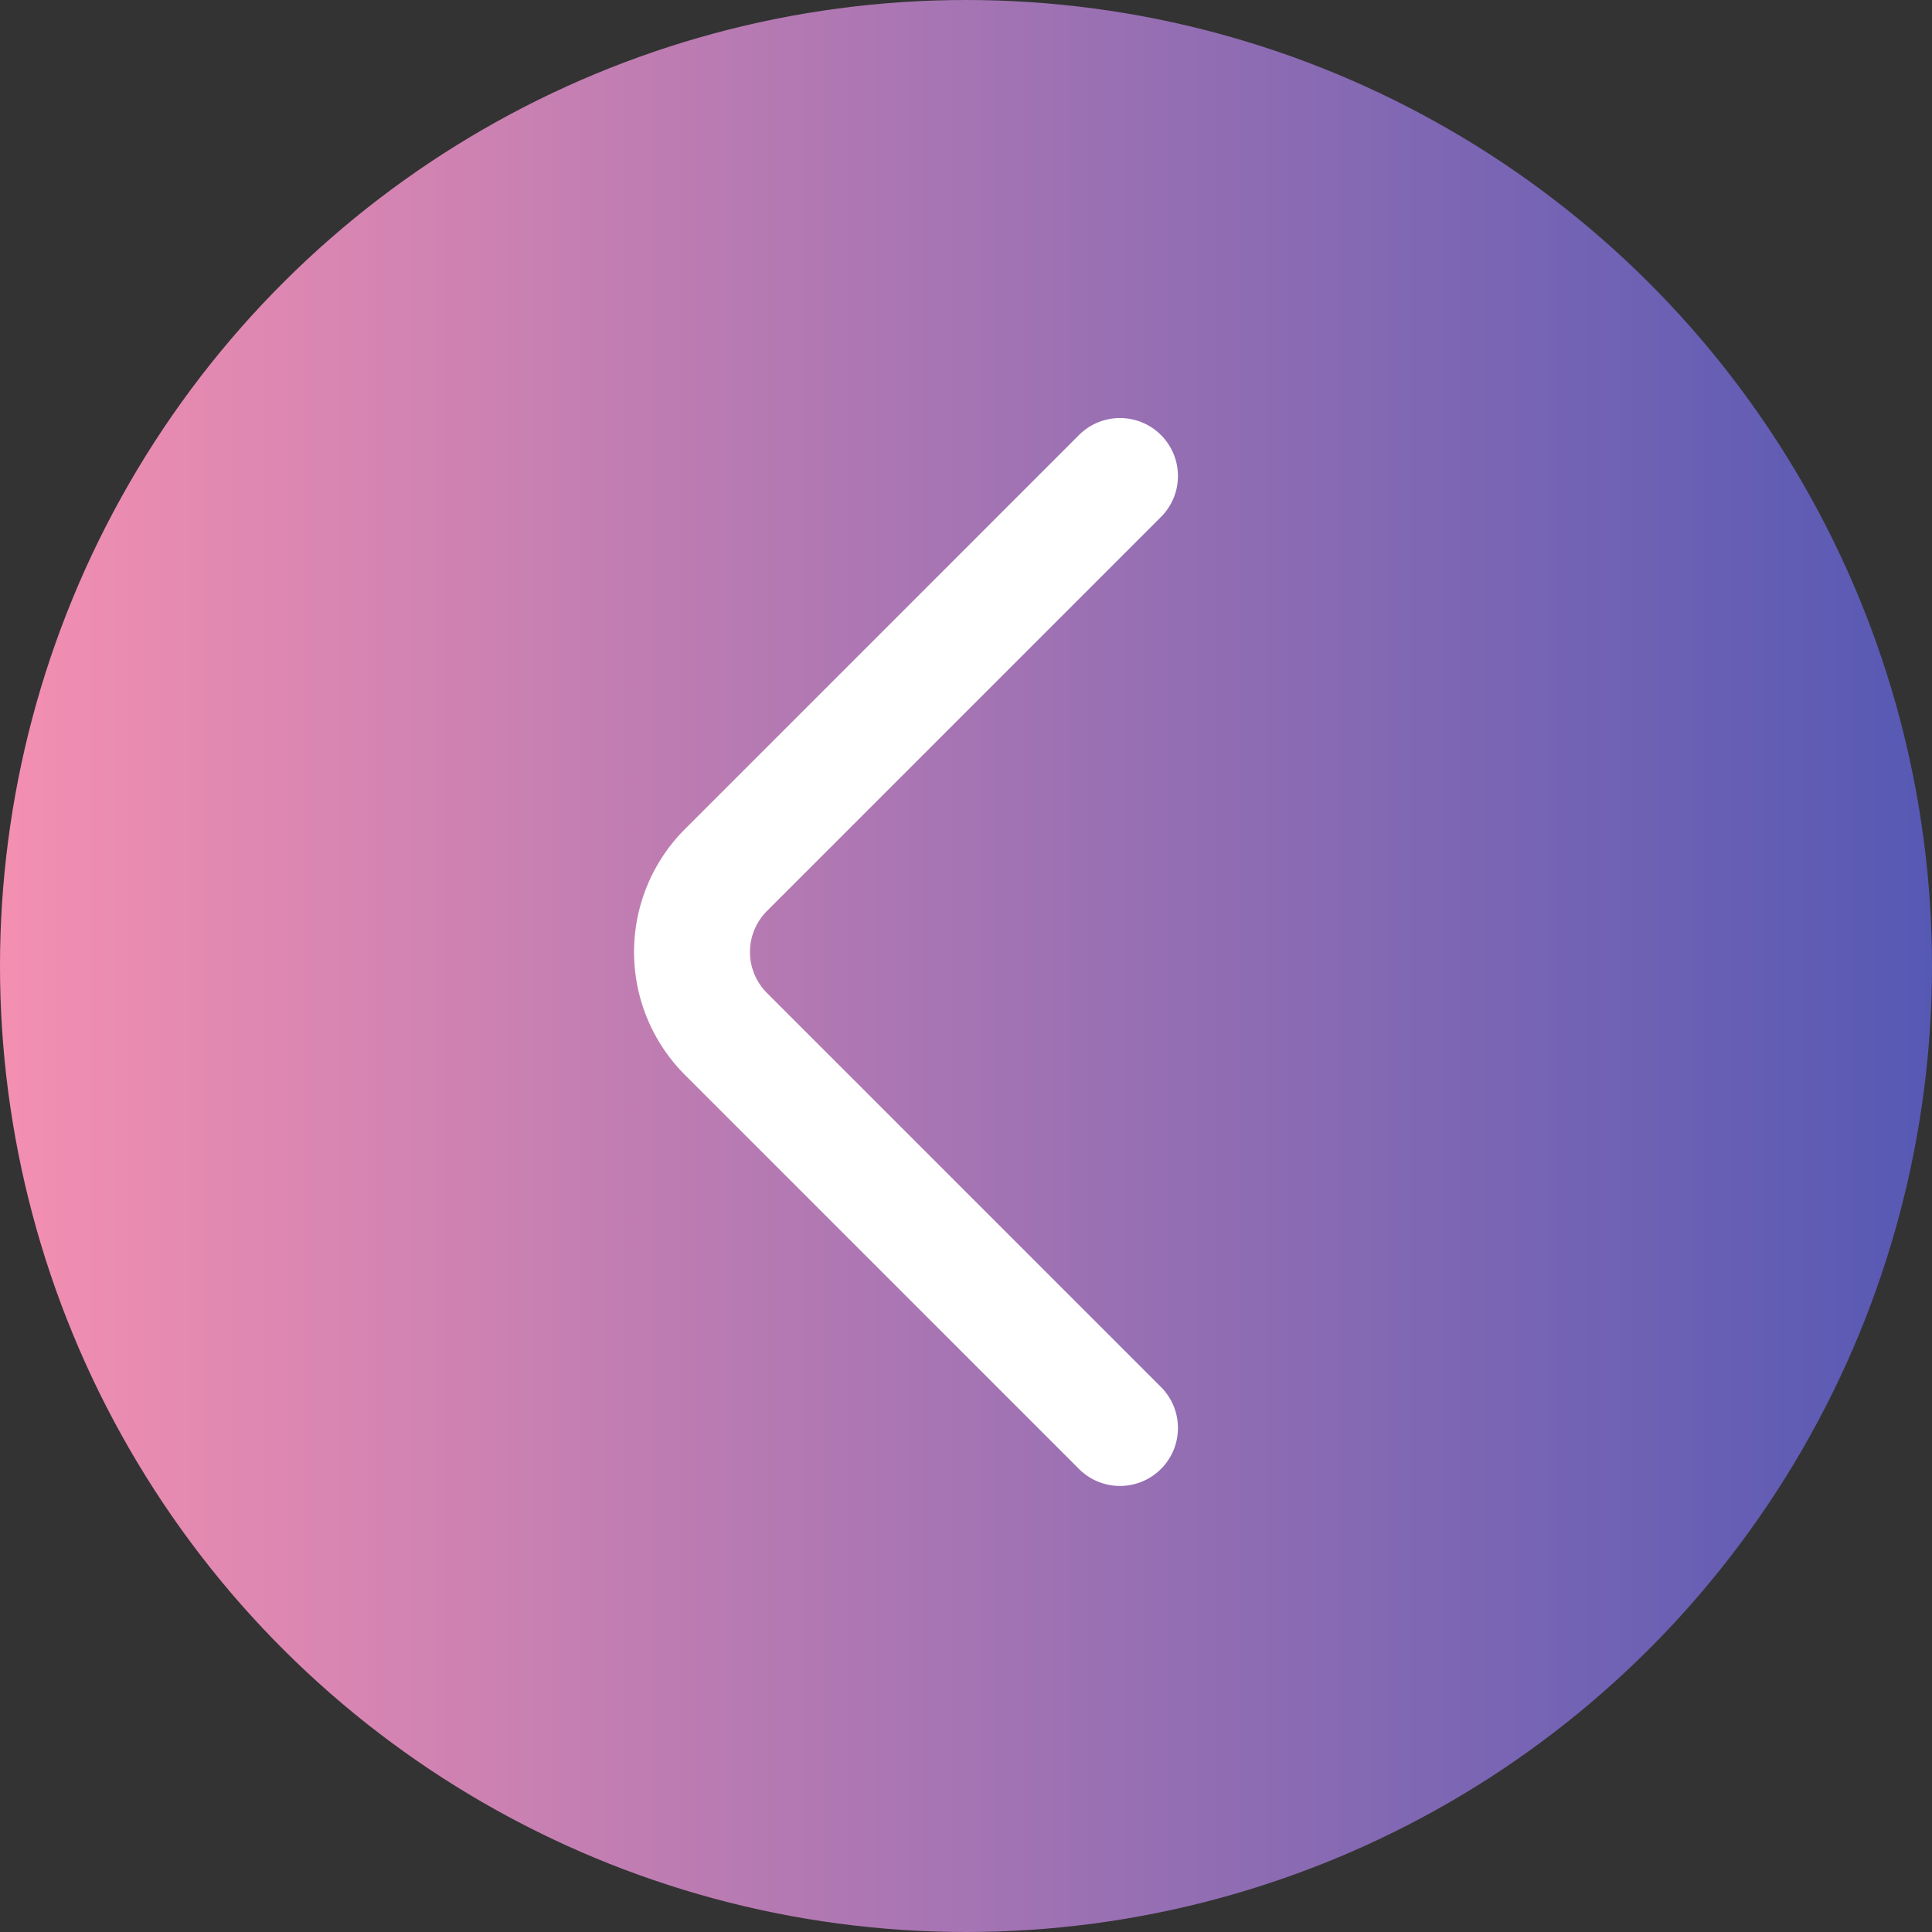 <svg width="50" height="50" fill="none" xmlns="http://www.w3.org/2000/svg"><rect width="100%" height="100%" fill="#333333" stroke="none"/><circle cx="25" cy="25" r="25" transform="rotate(90 25 25)" fill="url(#paint0_linear)"/><path d="M28.985 12.319L18.788 22.516a3 3 0 000 4.243l10.197 10.197" stroke="#fff" stroke-width="3" stroke-linecap="round"/><defs><linearGradient id="paint0_linear" x1="24.638" y1="-7.246" x2="24.638" y2="50" gradientUnits="userSpaceOnUse"><stop stop-color="#3F51B5"/><stop offset="1" stop-color="#F48FB1"/></linearGradient></defs></svg>